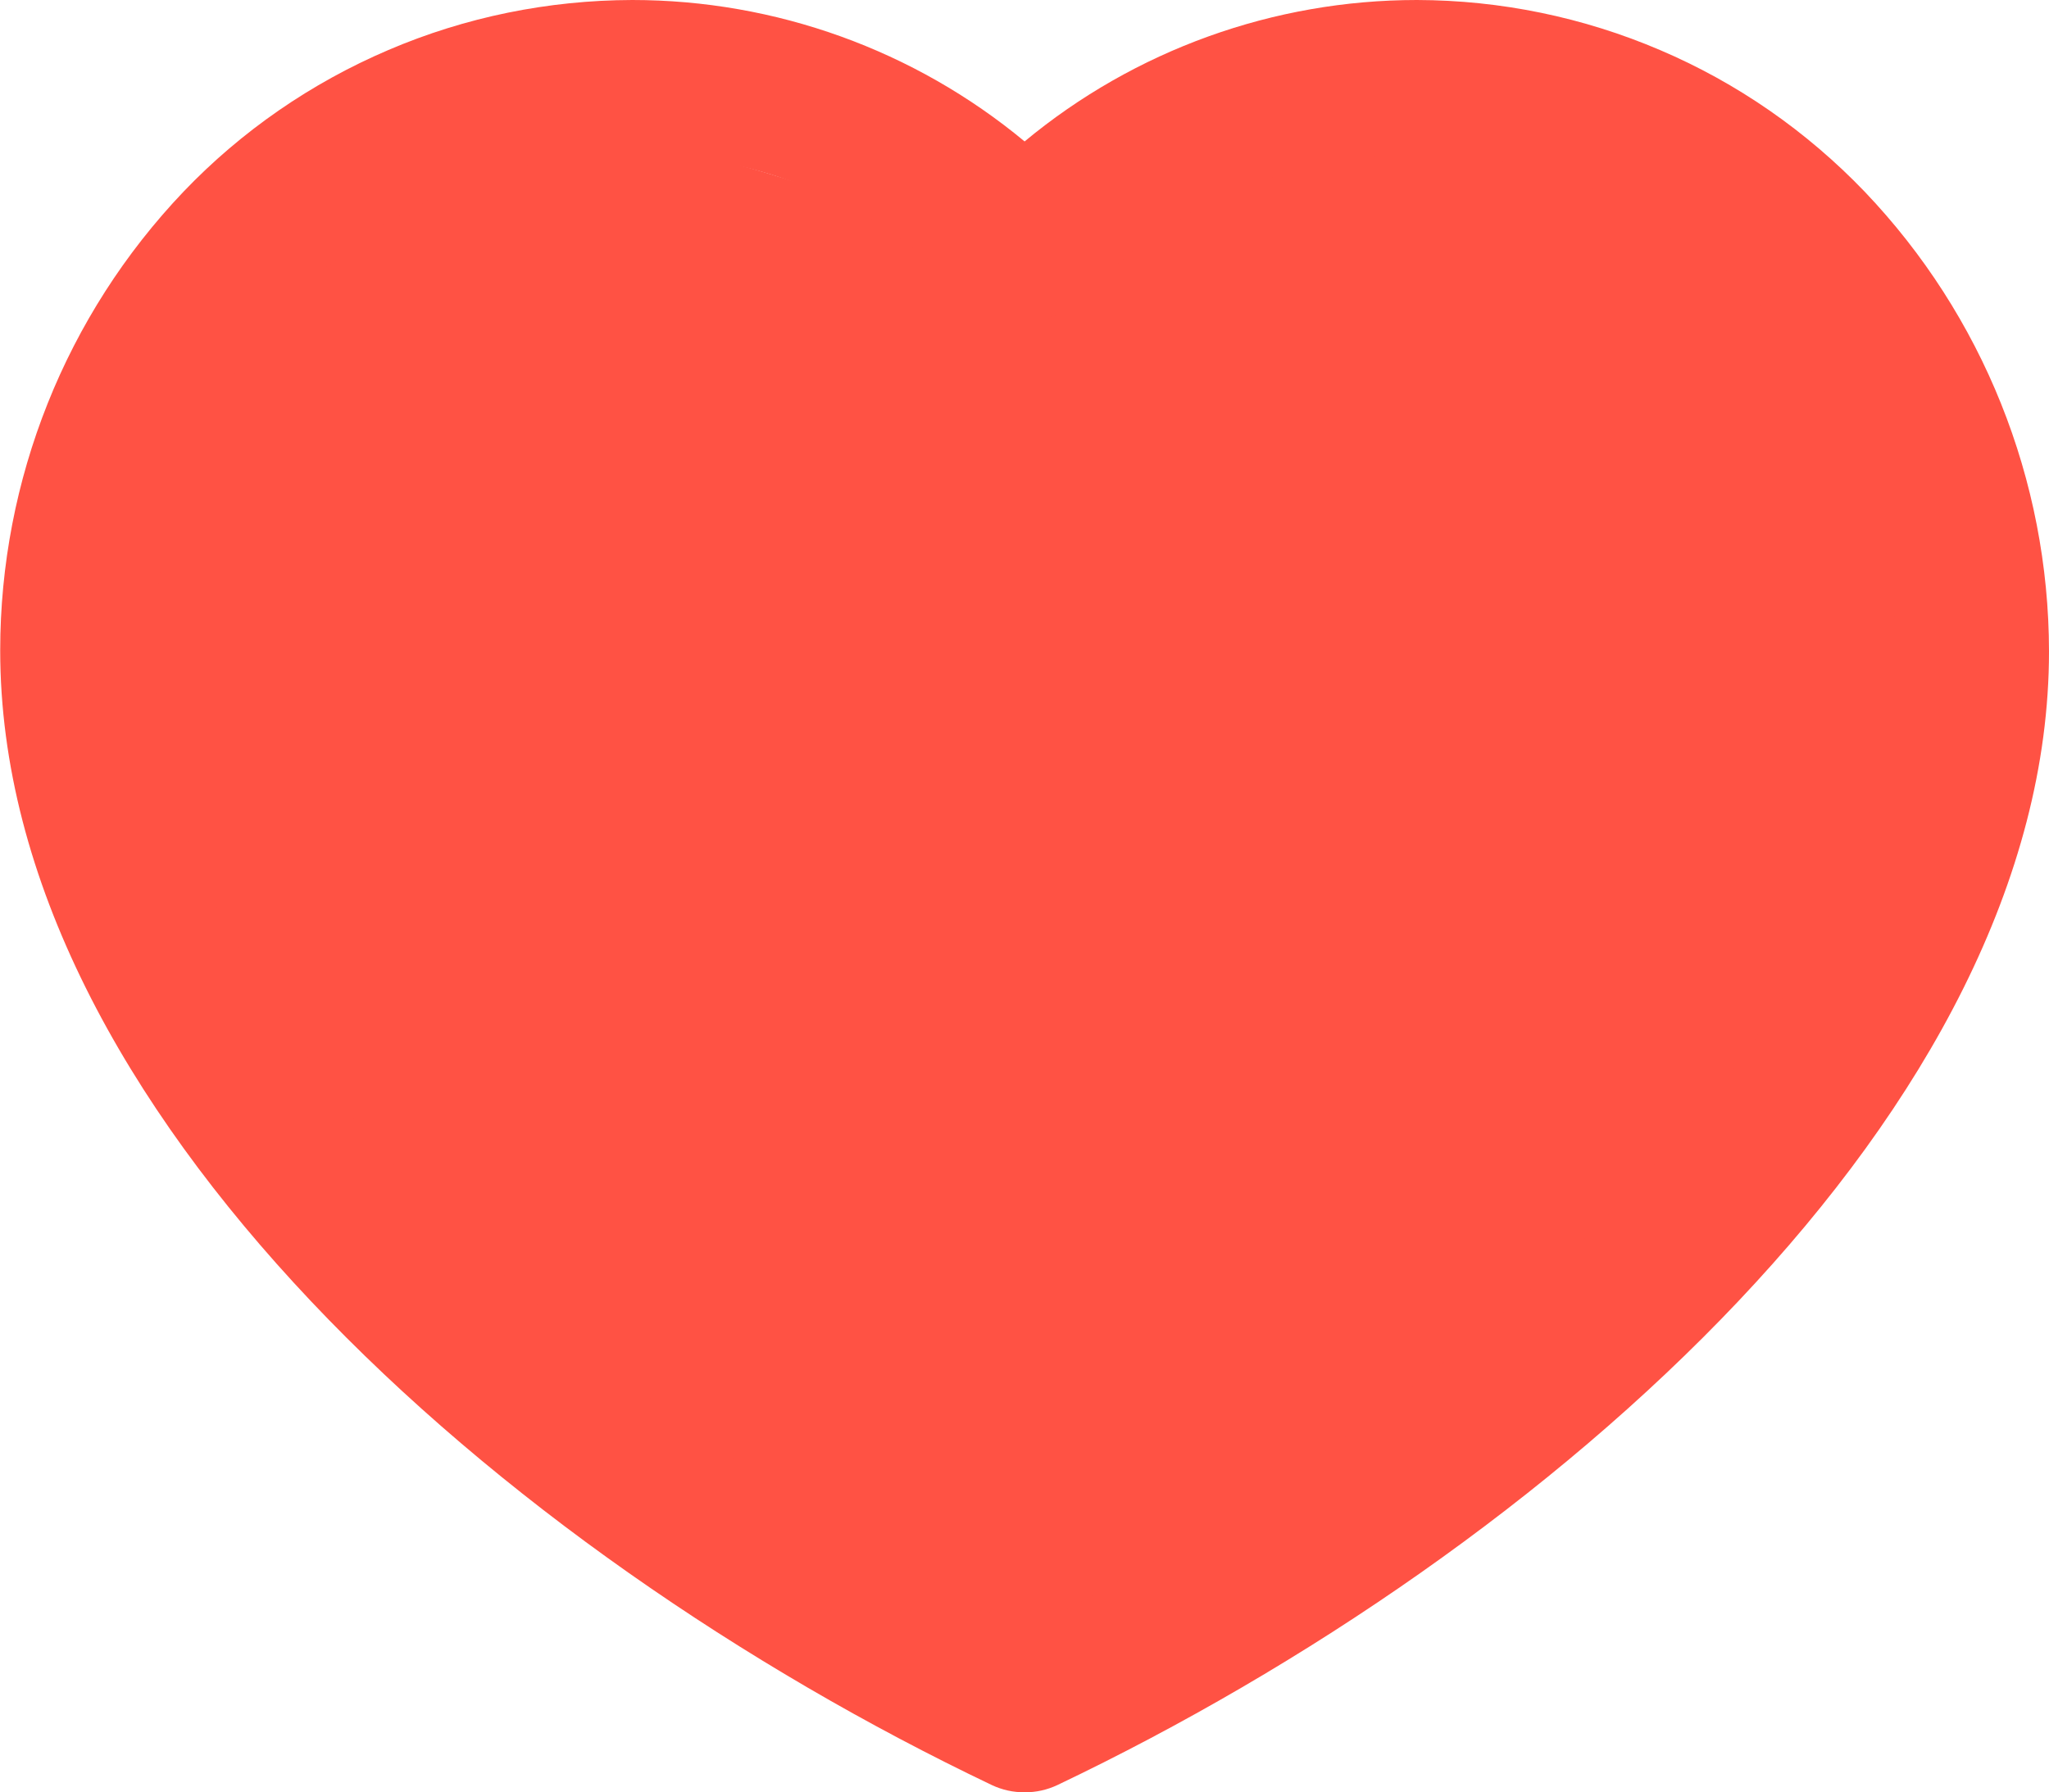 <svg xmlns="http://www.w3.org/2000/svg" xmlns:xlink="http://www.w3.org/1999/xlink" width="20.002" height="17.5" viewBox="0 0 20.002 17.5" fill="none">
<path d="M10.002 16.25C13.501 14.25 19.752 9.5 19.002 5.749C18.252 2 15.251 -0.999 10.002 2.75C7.751 1.5 2.952 -0.1 1.751 3.501C0.251 8.001 4.002 14.751 10.002 16.25Z"   fill="#FF5244" >
</path>
<path d="M13.832 0C14.648 0.002 15.456 0.168 16.208 0.49C16.958 0.81 17.636 1.281 18.202 1.871C19.356 3.08 20 4.688 20.002 6.36C20.002 10.82 15.142 15.131 10.322 17.43C10.222 17.477 10.112 17.502 10.002 17.5C9.892 17.502 9.782 17.477 9.682 17.43C4.862 15.131 0.002 10.82 0.002 6.351C0.002 4.683 0.642 3.078 1.792 1.871C2.358 1.279 3.038 0.81 3.792 0.488C4.544 0.166 5.354 0.002 6.172 0C7.57 0 8.926 0.488 10.002 1.381C11.078 0.488 12.434 0 13.832 0ZM10.002 15.92C5.852 13.85 1.502 10.05 1.502 6.351C1.502 5.07 1.992 3.84 2.872 2.91C3.298 2.464 3.81 2.109 4.378 1.866C4.944 1.624 5.556 1.5 6.172 1.5C6.79 1.498 7.402 1.624 7.97 1.867C8.536 2.112 9.048 2.471 9.472 2.921C9.614 3.061 9.802 3.141 10.002 3.15C10.18 3.14 10.35 3.077 10.492 2.97L10.552 2.91C10.976 2.464 11.488 2.111 12.052 1.867C12.618 1.626 13.226 1.5 13.842 1.5C14.458 1.5 15.068 1.626 15.634 1.871C16.2 2.114 16.71 2.471 17.132 2.921C18.01 3.847 18.5 5.073 18.502 6.351C18.502 10.05 14.152 13.85 10.002 15.92Z" fill-rule="evenodd"  fill="#FF5244" >
</path>
</svg>
